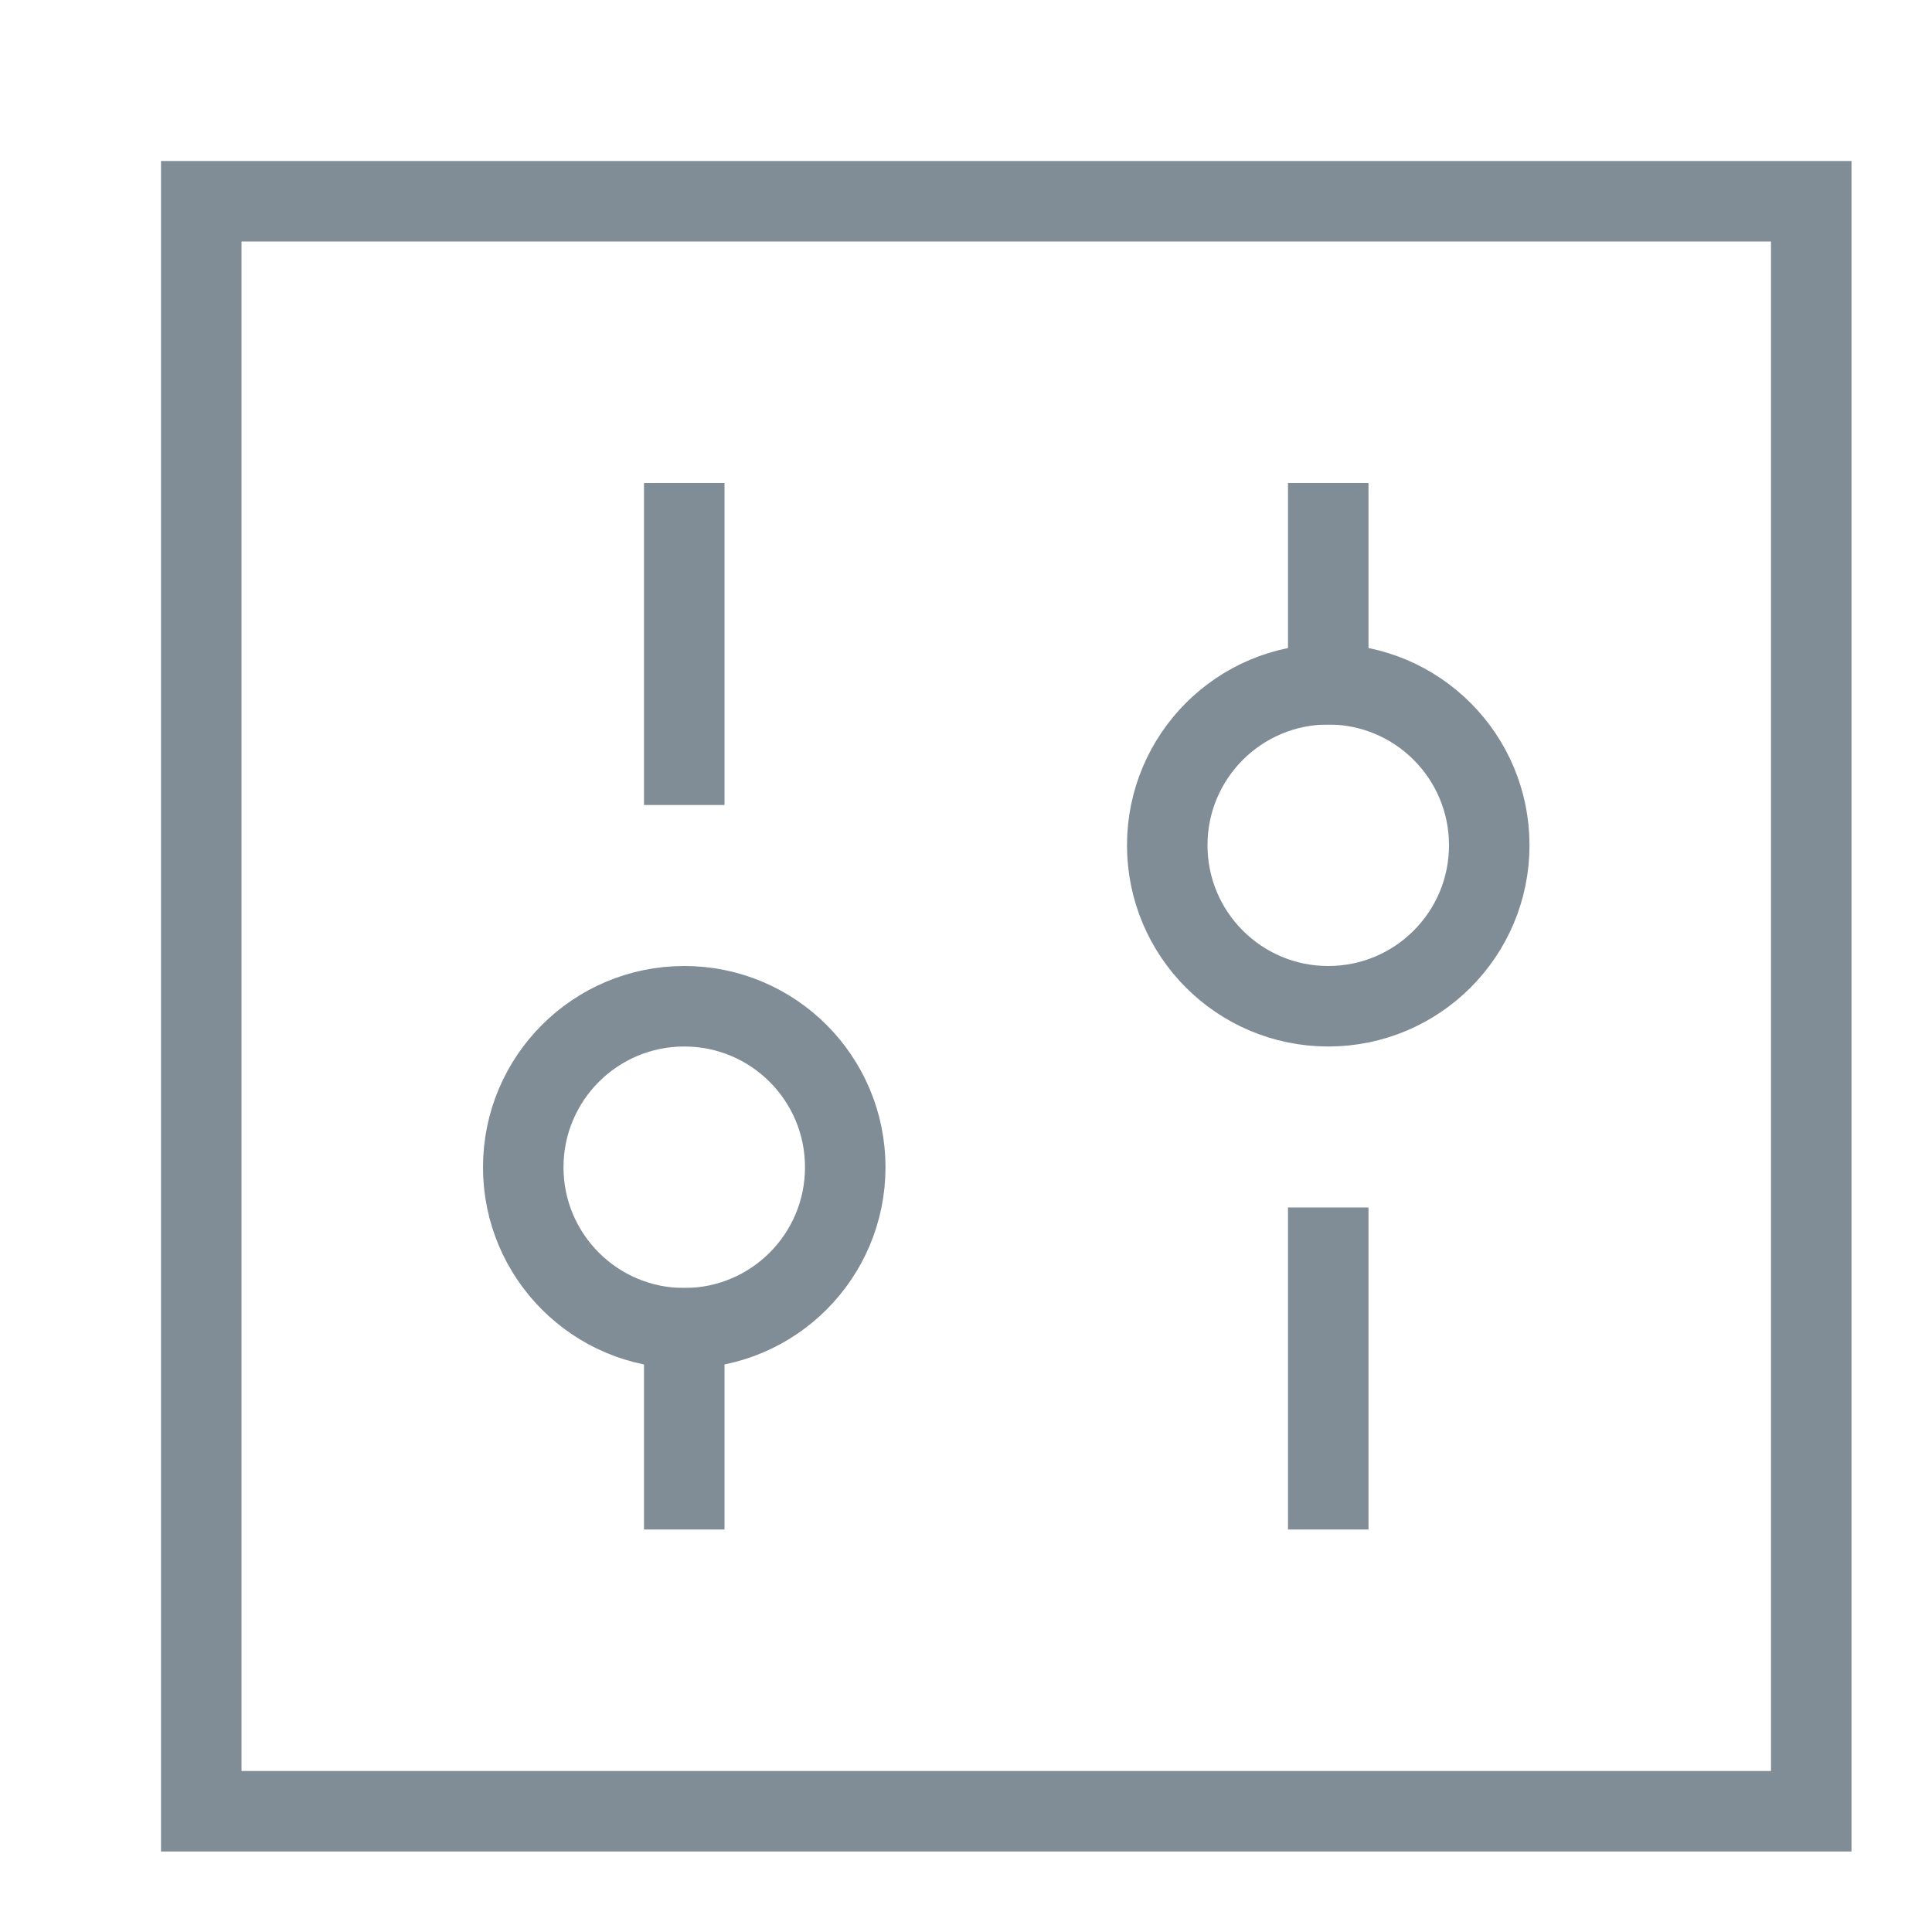 <svg width="24" height="24" viewBox="0 0 24 24" fill="none" xmlns="http://www.w3.org/2000/svg">
<path d="M22.5 2.5H2.5V22.5H22.5V2.5Z" stroke="#808D97" stroke-miterlimit="10" stroke-linecap="square"/>
<path d="M16.5 15.5V18.5" stroke="#808D97" stroke-miterlimit="10" stroke-linecap="square"/>
<path d="M16.5 6.5V8.5" stroke="#808D97" stroke-miterlimit="10" stroke-linecap="square"/>
<path d="M16.5 12.5C17.605 12.5 18.5 11.605 18.5 10.5C18.5 9.395 17.605 8.5 16.5 8.5C15.395 8.5 14.5 9.395 14.5 10.5C14.5 11.605 15.395 12.5 16.5 12.5Z" stroke="#808D97" stroke-miterlimit="10" stroke-linecap="square"/>
<path d="M8.5 6.5V9.5" stroke="#808D97" stroke-miterlimit="10" stroke-linecap="square"/>
<path d="M8.5 16.5V18.5" stroke="#808D97" stroke-miterlimit="10" stroke-linecap="square"/>
<path d="M8.5 16.5C9.605 16.5 10.5 15.605 10.5 14.5C10.5 13.395 9.605 12.5 8.5 12.5C7.395 12.5 6.5 13.395 6.5 14.5C6.5 15.605 7.395 16.5 8.5 16.5Z" stroke="#808D97" stroke-miterlimit="10" stroke-linecap="square"/>
</svg>
